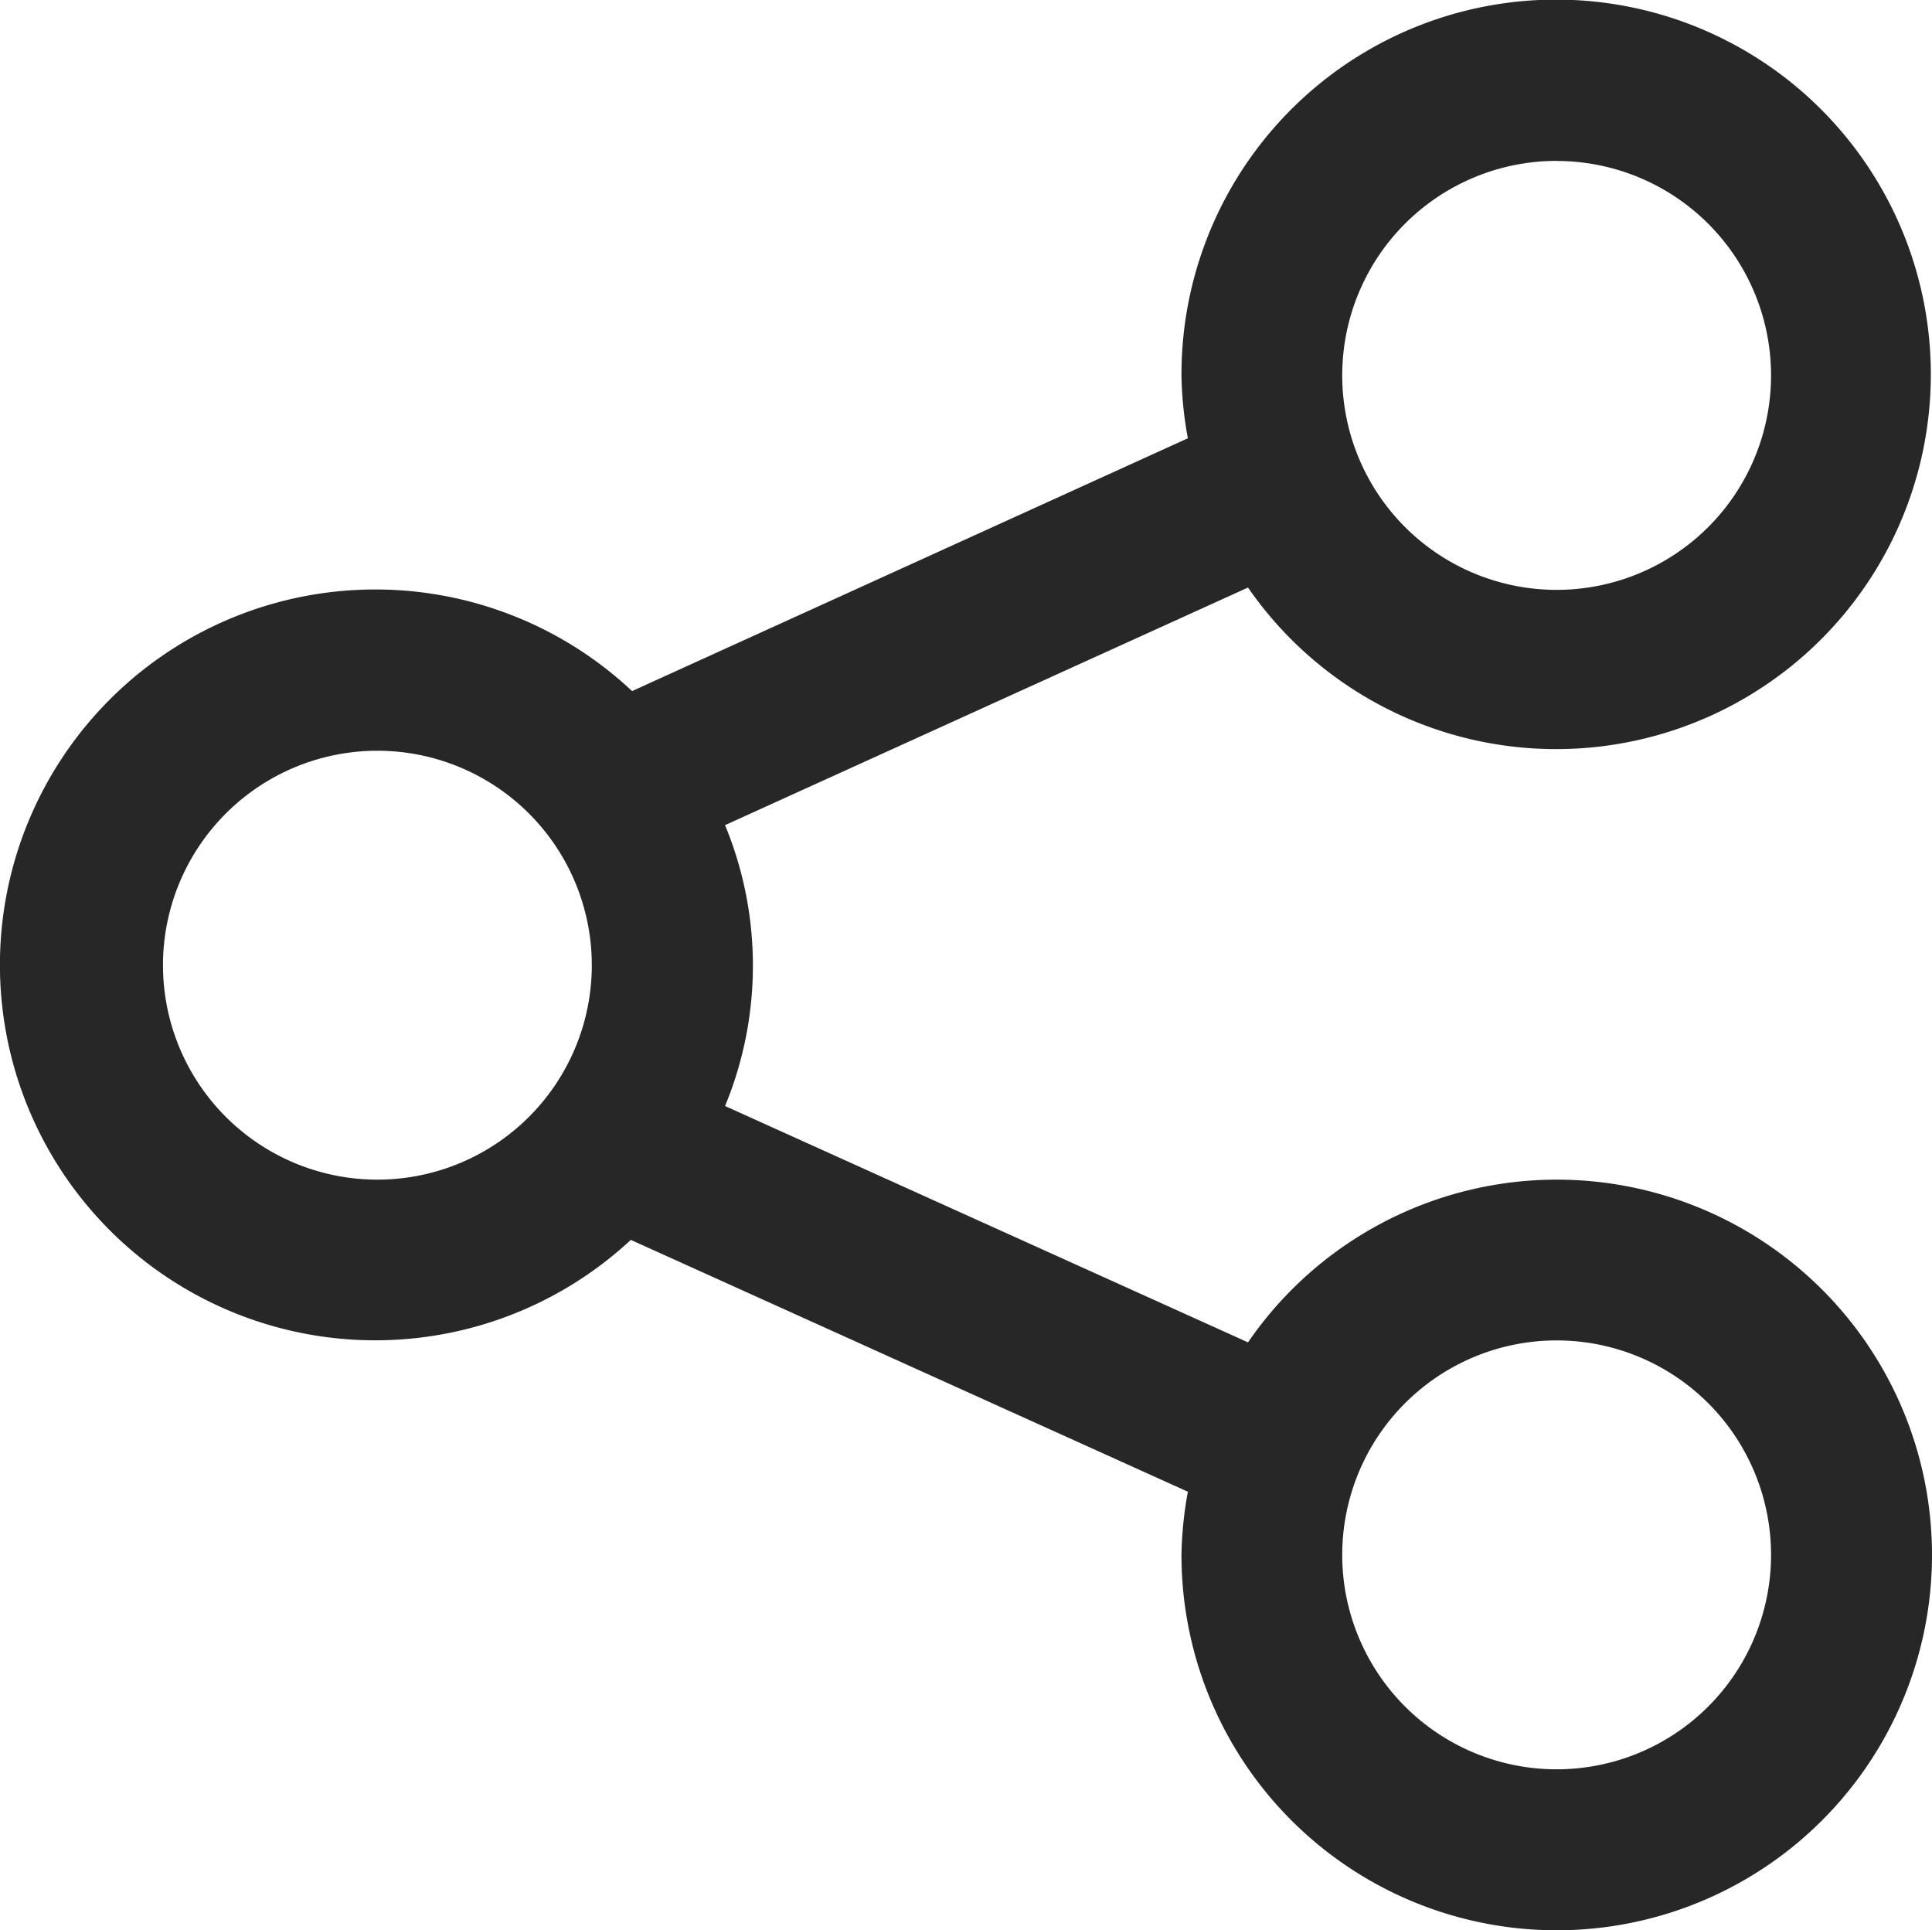 <svg xmlns="http://www.w3.org/2000/svg" width="19.95" height="19.928" viewBox="0 0 19.95 19.928">
  <path id="share" d="M16.047,12.178a3.869,3.869,0,0,0-3.187,1.68l-5.4-2.44a3.8,3.8,0,0,0,0-2.9l5.4-2.453a3.869,3.869,0,1,0-.687-2.194,3.847,3.847,0,0,0,.066.653L6.5,7.134A3.876,3.876,0,1,0,6.487,12.8l5.752,2.6a3.932,3.932,0,0,0-.066.652,3.875,3.875,0,1,0,3.874-3.874Zm0-10.517a2.214,2.214,0,1,1-2.214,2.214A2.214,2.214,0,0,1,16.047,1.66ZM3.87,12.178A2.214,2.214,0,1,1,6.084,9.963,2.214,2.214,0,0,1,3.87,12.178Zm12.177,6.088a2.214,2.214,0,1,1,2.214-2.214,2.214,2.214,0,0,1-2.214,2.214Z" transform="translate(0.027 0.001)" fill="#272727"/>
</svg>
